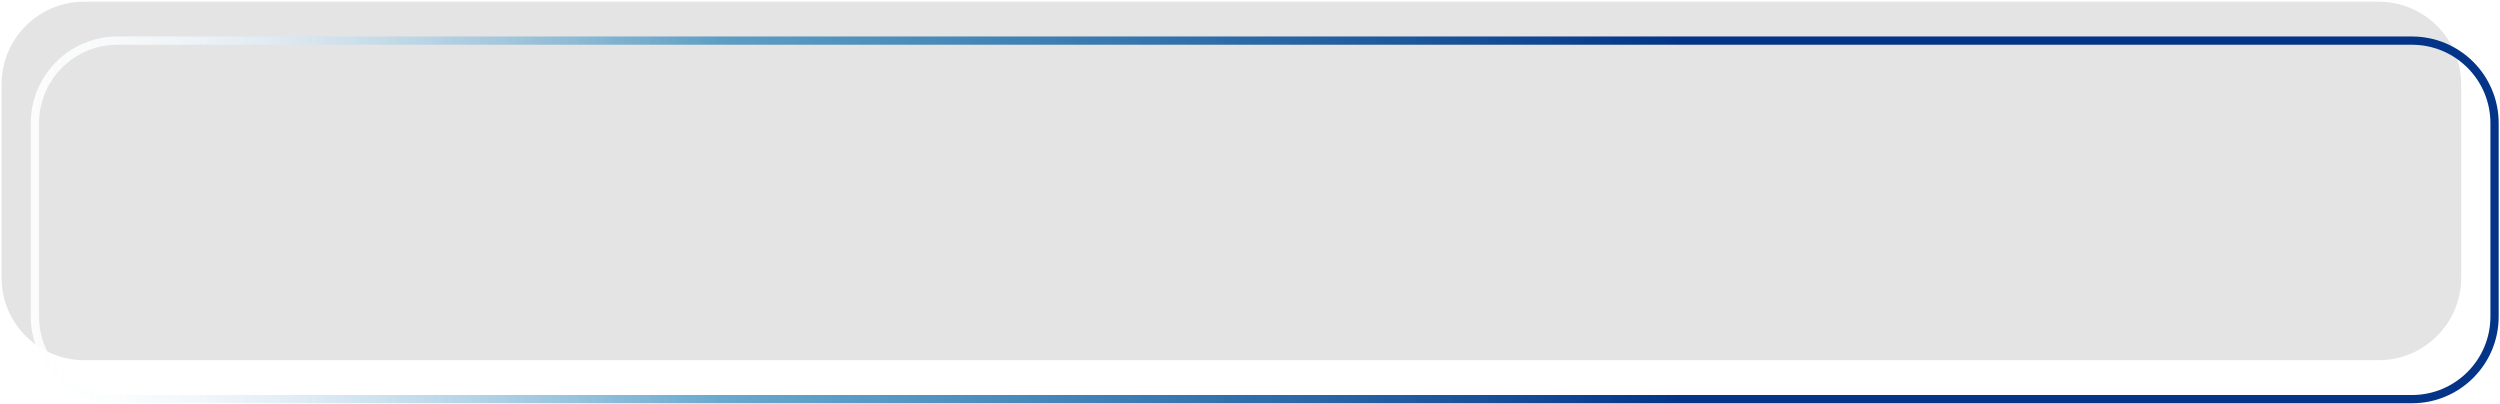 <?xml version="1.0" encoding="utf-8"?>
<!-- Generator: Adobe Illustrator 24.2.1, SVG Export Plug-In . SVG Version: 6.00 Build 0)  -->
<svg version="1.1" id="圖層_1" xmlns="http://www.w3.org/2000/svg" xmlns:xlink="http://www.w3.org/1999/xlink" x="0px" y="0px"
	 viewBox="0 0 605.56 97.83" style="enable-background:new 0 0 605.56 97.83;" xml:space="preserve">
<style type="text/css">
	.st0{fill:#606060;}
	.st1{fill:#153A71;}
	.st2{fill:#FFFFFF;}
	.st3{opacity:0.82;fill:url(#路径_892_2_);enable-background:new    ;}
	.st4{opacity:0.21;fill:#FFFFFF;enable-background:new    ;}
	.st5{opacity:0.82;fill:url(#路径_895_2_);enable-background:new    ;}
	.st6{opacity:0.82;fill:url(#路径_898_2_);enable-background:new    ;}
	.st7{fill:#BA391D;}
	.st8{fill:#32638E;}
	.st9{fill:none;stroke:#2F8BC1;}
	.st10{opacity:0.7;fill:url(#SVGID_1_);}
	.st11{display:none;opacity:0.7;fill:url(#SVGID_2_);}
	.st12{fill:none;stroke:#BEBFC0;stroke-width:3;stroke-miterlimit:10;}
	.st13{fill:#124380;}
	.st14{opacity:0.82;fill:url(#SVGID_5_);}
	.st15{opacity:0.21;fill:url(#SVGID_6_);}
	.st16{opacity:0.82;fill:url(#SVGID_7_);}
	.st17{opacity:0.21;fill:url(#SVGID_8_);}
	.st18{opacity:0.82;fill:url(#SVGID_9_);}
	.st19{opacity:0.21;fill:url(#SVGID_10_);}
	.st20{fill:#C7391A;}
	.st21{fill:#083A6E;}
	.st22{fill:#3D3A39;}
	.st23{fill:#0A559A;}
	.st24{fill:#E4E4E5;}
	.st25{fill:none;stroke:url(#SVGID_11_);stroke-width:2;stroke-miterlimit:10;}
	.st26{fill:none;stroke:url(#SVGID_12_);stroke-width:2;stroke-miterlimit:10;}
	.st27{fill:none;stroke:url(#SVGID_13_);stroke-width:2;stroke-miterlimit:10;}
	.st28{fill:url(#SVGID_14_);}
	.st29{fill:none;stroke:url(#SVGID_15_);stroke-width:2;stroke-miterlimit:10;}
	.st30{fill:none;stroke:url(#SVGID_16_);stroke-width:2;stroke-miterlimit:10;}
	.st31{fill:url(#SVGID_17_);}
	.st32{opacity:0.82;fill:url(#路径_892_3_);enable-background:new    ;}
	.st33{opacity:0.82;fill:url(#路径_895_3_);enable-background:new    ;}
	.st34{opacity:0.82;fill:url(#路径_898_3_);enable-background:new    ;}
	.st35{fill:url(#SVGID_18_);}
	.st36{filter:url(#Adobe_OpacityMaskFilter);}
	.st37{fill:none;stroke:#3E3A39;stroke-miterlimit:10;}
	.st38{opacity:0.82;fill:url(#SVGID_22_);}
	.st39{opacity:0.21;fill:url(#SVGID_23_);}
	.st40{opacity:0.82;fill:url(#SVGID_24_);}
	.st41{opacity:0.21;fill:url(#SVGID_25_);}
	.st42{opacity:0.82;fill:url(#SVGID_26_);}
	.st43{opacity:0.21;fill:url(#SVGID_27_);}
	.st44{fill:none;stroke:url(#SVGID_28_);stroke-width:2;stroke-miterlimit:10;}
	.st45{fill:none;stroke:url(#SVGID_29_);stroke-width:2;stroke-miterlimit:10;}
	.st46{fill:none;stroke:url(#SVGID_30_);stroke-width:2;stroke-miterlimit:10;}
	.st47{fill:url(#SVGID_31_);}
	.st48{fill:none;stroke:url(#SVGID_32_);stroke-width:2;stroke-miterlimit:10;}
	.st49{fill:url(#SVGID_33_);}
	.st50{display:none;opacity:0.6;}
	.st51{display:inline;}
	.st52{opacity:0.6;}
	.st53{fill:url(#SVGID_34_);}
	.st54{fill:url(#SVGID_35_);}
	.st55{fill:url(#SVGID_36_);}
	.st56{fill:url(#SVGID_37_);}
	.st57{fill:url(#SVGID_38_);}
	.st58{fill:url(#SVGID_39_);}
	.st59{clip-path:url(#SVGID_41_);}
	.st60{fill:none;}
	.st61{opacity:0.15;fill:url(#SVGID_42_);}
	.st62{opacity:0.5;fill:url(#SVGID_43_);}
	.st63{fill:url(#SVGID_44_);}
	.st64{opacity:0.03;fill:none;stroke:#FFFFFF;stroke-width:2;stroke-miterlimit:10;}
	.st65{clip-path:url(#SVGID_46_);}
	.st66{opacity:0.15;fill:url(#SVGID_47_);}
	.st67{opacity:0.5;fill:url(#SVGID_48_);}
	.st68{fill:url(#SVGID_49_);}
	.st69{filter:url(#Adobe_OpacityMaskFilter_1_);}
	.st70{fill:url(#SVGID_51_);}
	.st71{fill:url(#SVGID_52_);}
	.st72{fill:url(#SVGID_53_);}
	.st73{clip-path:url(#SVGID_55_);}
	.st74{opacity:0.15;fill:url(#SVGID_56_);}
	.st75{opacity:0.5;fill:url(#SVGID_57_);}
	.st76{fill:url(#SVGID_58_);}
	.st77{filter:url(#Adobe_OpacityMaskFilter_2_);}
	.st78{filter:url(#Adobe_OpacityMaskFilter_3_);}
	.st79{fill:#DD3828;}
	.st80{opacity:0.82;fill:url(#SVGID_61_);}
	.st81{opacity:0.21;fill:url(#SVGID_62_);}
	.st82{opacity:0.82;fill:url(#SVGID_63_);}
	.st83{opacity:0.21;fill:url(#SVGID_64_);}
	.st84{opacity:0.82;fill:url(#SVGID_65_);}
	.st85{opacity:0.21;fill:url(#SVGID_66_);}
	.st86{opacity:0.82;fill:url(#SVGID_67_);}
	.st87{opacity:0.21;fill:url(#SVGID_68_);}
	.st88{opacity:0.82;fill:url(#SVGID_69_);}
	.st89{opacity:0.21;fill:url(#SVGID_70_);}
	.st90{opacity:0.82;fill:url(#SVGID_71_);}
	.st91{opacity:0.21;fill:url(#SVGID_72_);}
	.st92{fill:url(#SVGID_73_);}
	.st93{fill:url(#SVGID_74_);}
	.st94{fill:url(#SVGID_75_);}
	.st95{clip-path:url(#SVGID_77_);}
	.st96{opacity:0.15;fill:url(#SVGID_78_);}
	.st97{opacity:0.5;fill:url(#SVGID_79_);}
	.st98{fill:url(#SVGID_80_);}
	.st99{filter:url(#Adobe_OpacityMaskFilter_4_);}
	.st100{opacity:0.82;fill:url(#SVGID_82_);}
	.st101{opacity:0.21;fill:url(#SVGID_83_);}
	.st102{opacity:0.82;fill:url(#SVGID_84_);}
	.st103{opacity:0.21;fill:url(#SVGID_85_);}
	.st104{opacity:0.82;fill:url(#SVGID_86_);}
	.st105{opacity:0.21;fill:url(#SVGID_87_);}
	.st106{fill:url(#SVGID_88_);}
	.st107{fill:url(#SVGID_89_);}
	.st108{fill:url(#SVGID_90_);}
	.st109{clip-path:url(#SVGID_92_);}
	.st110{opacity:0.15;fill:url(#SVGID_93_);}
	.st111{opacity:0.5;fill:url(#SVGID_94_);}
	.st112{fill:url(#SVGID_95_);}
	.st113{filter:url(#Adobe_OpacityMaskFilter_5_);}
	.st114{opacity:0.82;fill:url(#SVGID_97_);}
	.st115{opacity:0.21;fill:url(#SVGID_98_);}
	.st116{opacity:0.82;fill:url(#SVGID_99_);}
	.st117{opacity:0.21;fill:url(#SVGID_100_);}
	.st118{opacity:0.82;fill:url(#SVGID_101_);}
	.st119{opacity:0.21;fill:url(#SVGID_102_);}
	.st120{display:none;}
	.st121{clip-path:url(#SVGID_104_);}
	.st122{clip-path:url(#SVGID_106_);}
	.st123{clip-path:url(#SVGID_108_);}
	.st124{clip-path:url(#SVGID_110_);}
	.st125{opacity:0.82;fill:url(#SVGID_113_);}
	.st126{opacity:0.21;fill:url(#SVGID_114_);}
	.st127{opacity:0.82;fill:url(#SVGID_115_);}
	.st128{opacity:0.21;fill:url(#SVGID_116_);}
	.st129{opacity:0.82;fill:url(#SVGID_117_);}
	.st130{opacity:0.21;fill:url(#SVGID_118_);}
	.st131{fill:none;stroke:url(#SVGID_119_);stroke-width:2;stroke-miterlimit:10;}
	.st132{fill:none;stroke:url(#SVGID_120_);stroke-width:2;stroke-miterlimit:10;}
	.st133{fill:none;stroke:url(#SVGID_121_);stroke-width:2;stroke-miterlimit:10;}
	.st134{fill:url(#SVGID_122_);}
	.st135{fill:none;stroke:url(#SVGID_123_);stroke-width:2;stroke-miterlimit:10;}
	.st136{fill:url(#SVGID_124_);}
	.st137{clip-path:url(#SVGID_126_);}
	.st138{opacity:0.15;fill:url(#SVGID_127_);}
	.st139{opacity:0.5;fill:url(#SVGID_128_);}
	.st140{fill:url(#SVGID_129_);}
	.st141{filter:url(#Adobe_OpacityMaskFilter_6_);}
	.st142{clip-path:url(#SVGID_132_);}
	.st143{clip-path:url(#SVGID_134_);}
	.st144{fill:#FFFFFF;stroke:#182980;stroke-width:10;stroke-linecap:round;stroke-linejoin:round;stroke-miterlimit:10;}
	.st145{fill:#FFFFFF;stroke:#B90D23;stroke-width:10;stroke-linecap:round;stroke-linejoin:round;stroke-miterlimit:10;}
	.st146{fill:#FFFFFF;stroke:#036EAD;stroke-width:10;stroke-linecap:round;stroke-linejoin:round;stroke-miterlimit:10;}
	.st147{fill:#FFFFFF;stroke:#DD3828;stroke-width:10;stroke-linecap:round;stroke-linejoin:round;stroke-miterlimit:10;}
	.st148{clip-path:url(#SVGID_136_);}
	.st149{clip-path:url(#SVGID_138_);}
	.st150{clip-path:url(#SVGID_140_);}
	.st151{clip-path:url(#SVGID_142_);}
	.st152{clip-path:url(#SVGID_144_);}
	.st153{clip-path:url(#SVGID_146_);}
	.st154{clip-path:url(#SVGID_148_);}
	.st155{clip-path:url(#SVGID_150_);}
	.st156{fill:#68A8CE;}
	.st157{fill:#9AC5DE;}
	.st158{opacity:0.35;fill:#FFFFFF;}
	.st159{fill:#D5EBF7;}
	.st160{fill:url(#SVGID_151_);}
	.st161{fill:url(#SVGID_152_);}
	.st162{fill:url(#SVGID_153_);}
</style>
<g>
	<g>
		<g>
			<path class="st24" d="M576.16,87.25H20.38c-11.05,0-20-8.95-20-20V20.41c0-11.05,8.95-20,20-20h555.78c11.05,0,20,8.95,20,20
				v46.84C596.16,78.3,587.21,87.25,576.16,87.25z"/>
			<linearGradient id="SVGID_1_" gradientUnits="userSpaceOnUse" x1="7.457" y1="53.257" x2="605.238" y2="53.257">
				<stop  offset="0" style="stop-color:#FFFFFF;stop-opacity:0.9"/>
				<stop  offset="0.034" style="stop-color:#FBFDFE;stop-opacity:0.864"/>
				<stop  offset="0.069" style="stop-color:#EEF5FA;stop-opacity:0.826"/>
				<stop  offset="0.105" style="stop-color:#DAE9F3;stop-opacity:0.788"/>
				<stop  offset="0.141" style="stop-color:#BCD9E9;stop-opacity:0.749"/>
				<stop  offset="0.178" style="stop-color:#97C3DD;stop-opacity:0.71"/>
				<stop  offset="0.215" style="stop-color:#69A9CE;stop-opacity:0.67"/>
				<stop  offset="0.251" style="stop-color:#348ABD;stop-opacity:0.631"/>
				<stop  offset="0.281" style="stop-color:#036EAD;stop-opacity:0.6"/>
				<stop  offset="0.668" style="stop-color:#033488"/>
				<stop  offset="0.888" style="stop-color:#033488"/>
				<stop  offset="1" style="stop-color:#033488"/>
			</linearGradient>
			<path style="fill:none;stroke:url(#SVGID_1_);stroke-width:2;stroke-miterlimit:10;" d="M584.24,96.68H28.46
				c-11.05,0-20-8.95-20-20V29.84c0-11.05,8.95-20,20-20h555.78c11.05,0,20,8.95,20,20v46.84
				C604.24,87.72,595.28,96.68,584.24,96.68z"/>
		</g>
	</g>
</g>
<g>
	<defs>
		<circle id="SVGID_40_" cx="-980.8" cy="-958.68" r="459.32"/>
	</defs>
	<clipPath id="SVGID_2_">
		<use xlink:href="#SVGID_40_"  style="overflow:visible;"/>
	</clipPath>
	<g style="clip-path:url(#SVGID_2_);">
		<polyline class="st60" points="-980.8,-958.68 748.02,-73.12 -980.8,-958.68 -2709.61,-1844.25 -980.8,-958.68 -1866.36,770.13 
			-980.8,-958.68 -95.23,-2687.49 -980.8,-958.68 -851.58,-811.91 -980.8,-958.68 -1110.01,-1105.46 -980.8,-958.68 
			-1127.57,-829.47 -980.8,-958.68 -834.02,-1087.9 -980.8,-958.68 -586.4,-434.73 -980.8,-958.68 -1375.2,-1482.64 -980.8,-958.68 
			-1504.75,-564.28 -980.8,-958.68 -456.84,-1353.08 -980.8,-958.68 -452.35,-104.49 -980.8,-958.68 -1509.25,-1812.87 
			-980.8,-958.68 -1834.99,-430.23 -980.8,-958.68 -126.6,-1487.13 -980.8,-958.68 -554.75,-831 -980.8,-958.68 -1406.84,-1086.36 
			-980.8,-958.68 -1108.48,-532.64 -980.8,-958.68 -853.11,-1384.72 -980.8,-958.68 -193.4,-120.5 -980.8,-958.68 
			-1768.19,-1796.86 -980.8,-958.68 -1818.98,-171.29 -980.8,-958.68 -142.62,-1746.07 -980.8,-958.68 -648.28,-592.53 
			-980.8,-958.68 -1313.31,-1324.83 -980.8,-958.68 -1346.95,-626.16 -980.8,-958.68 -614.64,-1291.2 -980.8,-958.68 
			693.45,-541.17 -980.8,-958.68 -2655.04,-1376.19 -980.8,-958.68 -1398.31,715.56 -980.8,-958.68 -563.28,-2632.92 
			-980.8,-958.68 687.5,-34.69 -980.8,-958.68 -2649.09,-1882.68 -980.8,-958.68 -1904.79,709.62 -980.8,-958.68 -56.8,-2626.98 
			-980.8,-958.68 -634.96,-727.93 -980.8,-958.68 -1326.63,-1189.44 -980.8,-958.68 -1211.55,-612.84 -980.8,-958.68 
			-750.04,-1304.52 -980.8,-958.68 -919.76,282.47 -980.8,-958.68 -1041.83,-2199.83 -980.8,-958.68 -2221.94,-897.65 
			-980.8,-958.68 260.35,-1019.72 -980.8,-958.68 -973.71,-817.31 -980.8,-958.68 -987.88,-1100.06 -980.8,-958.68 -1122.17,-951.6 
			-980.8,-958.68 -839.42,-965.76 -980.8,-958.68 -784.59,-637.55 -980.8,-958.68 -1177,-1279.81 -980.8,-958.68 -1301.93,-762.47 
			-980.8,-958.68 -659.66,-1154.89 -980.8,-958.68 -944.33,512.16 -980.8,-958.68 -1017.26,-2429.52 -980.8,-958.68 
			-2451.63,-922.22 -980.8,-958.68 490.04,-995.14 -980.8,-958.68 -413.53,641.16 -980.8,-958.68 -1548.06,-2558.52 -980.8,-958.68 
			-2580.63,-391.42 -980.8,-958.68 619.04,-1525.95 		"/>
		<polyline class="st64" points="-980.8,-958.68 748.02,-73.12 -980.8,-958.68 -2709.61,-1844.25 -980.8,-958.68 -1866.36,770.13 
			-980.8,-958.68 -95.23,-2687.49 -980.8,-958.68 -851.58,-811.91 -980.8,-958.68 -1110.01,-1105.46 -980.8,-958.68 
			-1127.57,-829.47 -980.8,-958.68 -834.02,-1087.9 -980.8,-958.68 -586.4,-434.73 -980.8,-958.68 -1375.2,-1482.64 -980.8,-958.68 
			-1504.75,-564.28 -980.8,-958.68 -456.84,-1353.08 -980.8,-958.68 -452.35,-104.49 -980.8,-958.68 -1509.25,-1812.87 
			-980.8,-958.68 -1834.99,-430.23 -980.8,-958.68 -126.6,-1487.13 -980.8,-958.68 -554.75,-831 -980.8,-958.68 -1406.84,-1086.36 
			-980.8,-958.68 -1108.48,-532.64 -980.8,-958.68 -853.11,-1384.72 -980.8,-958.68 -193.4,-120.5 -980.8,-958.68 
			-1768.19,-1796.86 -980.8,-958.68 -1818.98,-171.29 -980.8,-958.68 -142.62,-1746.07 -980.8,-958.68 -648.28,-592.53 
			-980.8,-958.68 -1313.31,-1324.83 -980.8,-958.68 -1346.95,-626.16 -980.8,-958.68 -614.64,-1291.2 -980.8,-958.68 
			693.45,-541.17 -980.8,-958.68 -2655.04,-1376.19 -980.8,-958.68 -1398.31,715.56 -980.8,-958.68 -563.28,-2632.92 
			-980.8,-958.68 687.5,-34.69 -980.8,-958.68 -2649.09,-1882.68 -980.8,-958.68 -1904.79,709.62 -980.8,-958.68 -56.8,-2626.98 
			-980.8,-958.68 -634.96,-727.93 -980.8,-958.68 -1326.63,-1189.44 -980.8,-958.68 -1211.55,-612.84 -980.8,-958.68 
			-750.04,-1304.52 -980.8,-958.68 -919.76,282.47 -980.8,-958.68 -1041.83,-2199.83 -980.8,-958.68 -2221.94,-897.65 
			-980.8,-958.68 260.35,-1019.72 -980.8,-958.68 -973.71,-817.31 -980.8,-958.68 -987.88,-1100.06 -980.8,-958.68 -1122.17,-951.6 
			-980.8,-958.68 -839.42,-965.76 -980.8,-958.68 -784.59,-637.55 -980.8,-958.68 -1177,-1279.81 -980.8,-958.68 -1301.93,-762.47 
			-980.8,-958.68 -659.66,-1154.89 -980.8,-958.68 -944.33,512.16 -980.8,-958.68 -1017.26,-2429.52 -980.8,-958.68 
			-2451.63,-922.22 -980.8,-958.68 490.04,-995.14 -980.8,-958.68 -413.53,641.16 -980.8,-958.68 -1548.06,-2558.52 -980.8,-958.68 
			-2580.63,-391.42 -980.8,-958.68 619.04,-1525.95 		"/>
	</g>
</g>
</svg>
